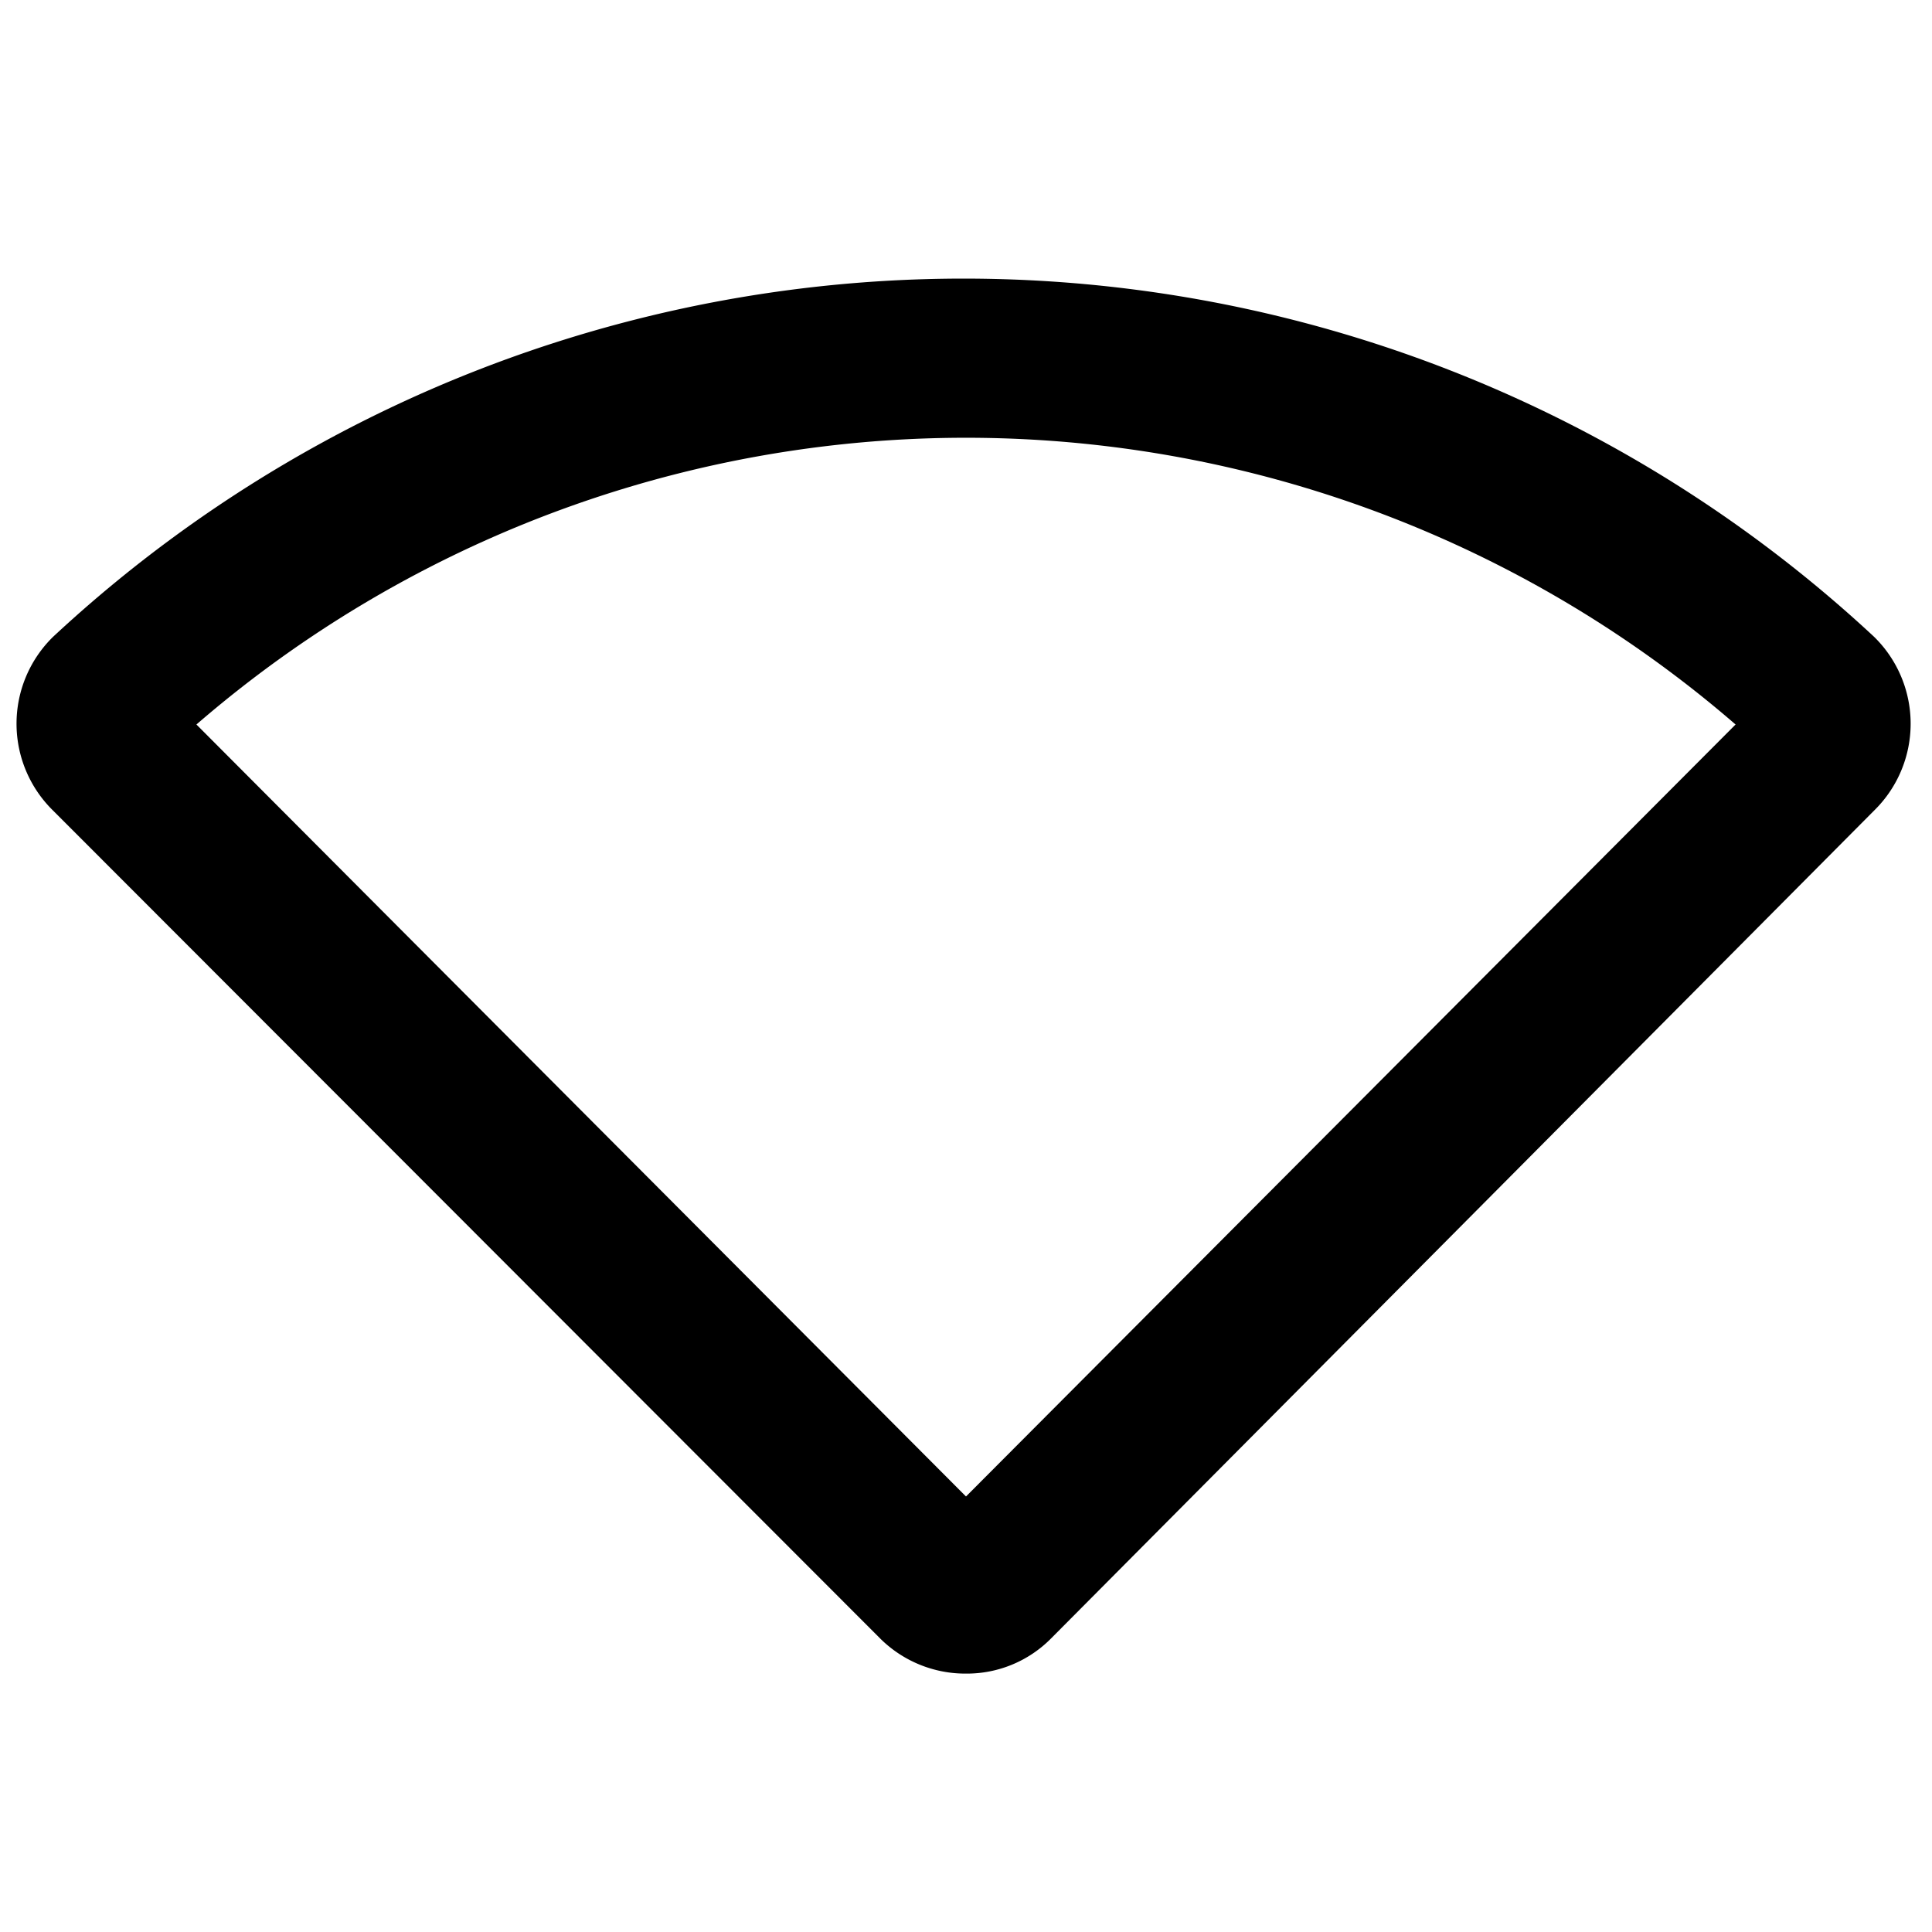 <svg xmlns="http://www.w3.org/2000/svg" viewBox="0 0 24 24"><path d="M12,20.79a1.5,1.5,0,0,1-1.06-.43L.66,10.07a1.51,1.51,0,0,1,0-2.16,16.6,16.6,0,0,1,22.62,0h0a1.51,1.51,0,0,1,0,2.16L13.06,20.35A1.47,1.47,0,0,1,12,20.79ZM2.44,9,12,18.59,21.56,9A14.61,14.61,0,0,0,2.44,9Zm19.5.35Z"/></svg>
